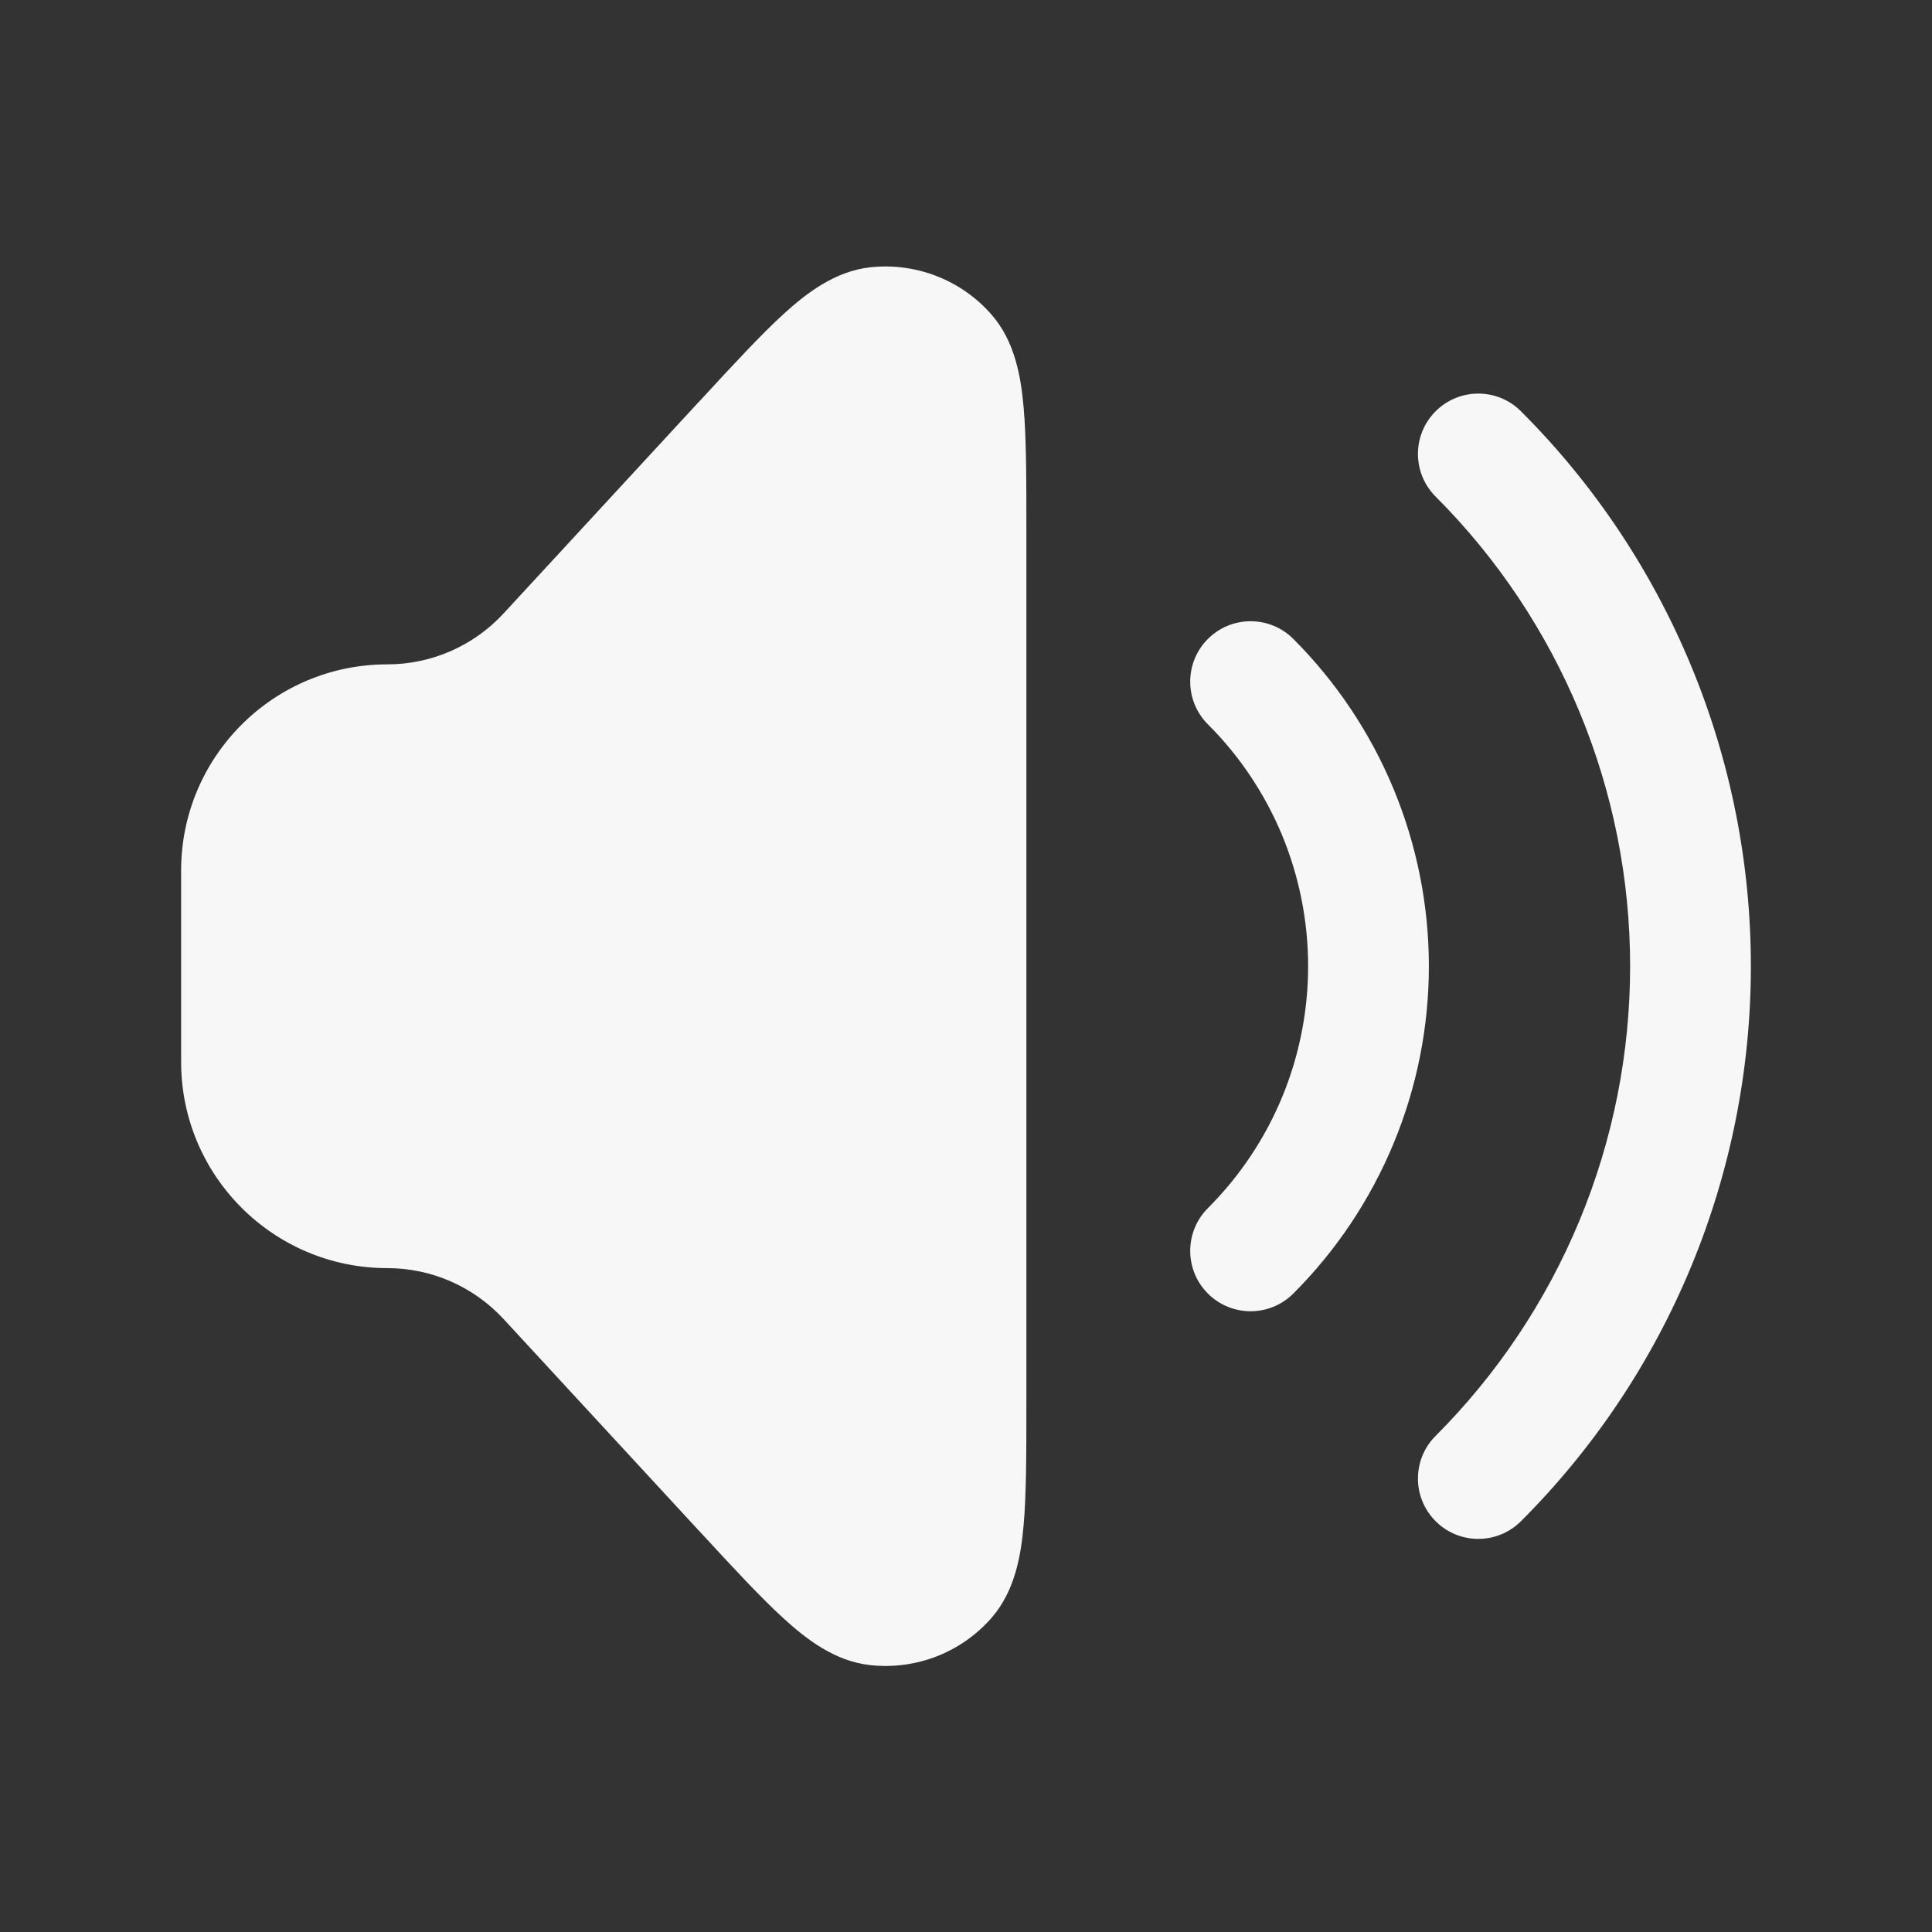 <svg width="24" height="24" viewBox="0 0 24 24" fill="none" xmlns="http://www.w3.org/2000/svg">
<rect x="0" y="0" width="24" height="24" fill="#333333" stroke="none"/>
<path fill-rule="evenodd" clip-rule="evenodd" d="M10.814 3.32C11.381 3.26 11.942 3.479 12.317 3.908C12.613 4.246 12.684 4.697 12.716 5.062C12.75 5.448 12.75 5.953 12.75 6.559V6.559V6.595V17.411V17.447V17.447C12.75 18.053 12.75 18.558 12.716 18.944C12.684 19.309 12.613 19.759 12.317 20.098C11.942 20.527 11.381 20.746 10.814 20.685C10.367 20.638 10.009 20.355 9.738 20.108C9.451 19.847 9.109 19.477 8.698 19.031L8.673 19.005L6.256 16.386C5.883 15.982 5.36 15.753 4.811 15.753C3.397 15.753 2.25 14.606 2.25 13.192V10.814C2.25 9.399 3.397 8.253 4.811 8.253C5.36 8.253 5.883 8.024 6.256 7.62L8.673 5.001L8.698 4.975L8.698 4.975C9.109 4.529 9.451 4.159 9.738 3.897C10.009 3.651 10.367 3.368 10.814 3.32ZM17.834 5.109C18.127 4.816 18.601 4.816 18.894 5.109C19.8 6.014 20.518 7.089 21.008 8.272C21.498 9.455 21.75 10.723 21.75 12.003C21.75 13.283 21.498 14.551 21.008 15.734C20.518 16.917 19.8 17.992 18.894 18.897C18.601 19.19 18.127 19.19 17.834 18.897C17.541 18.604 17.541 18.129 17.834 17.837C18.6 17.07 19.207 16.161 19.622 15.16C20.037 14.159 20.25 13.086 20.25 12.003C20.25 10.919 20.037 9.847 19.622 8.846C19.207 7.845 18.6 6.935 17.834 6.169C17.541 5.876 17.541 5.401 17.834 5.109ZM15.005 7.937C15.298 7.644 15.773 7.644 16.066 7.937C16.6 8.471 17.023 9.105 17.312 9.802C17.601 10.5 17.75 11.248 17.75 12.003C17.75 12.758 17.601 13.506 17.312 14.203C17.023 14.901 16.6 15.535 16.066 16.069C15.773 16.362 15.298 16.362 15.005 16.069C14.712 15.776 14.712 15.301 15.005 15.008C15.4 14.613 15.713 14.145 15.927 13.629C16.14 13.114 16.25 12.561 16.25 12.003C16.25 11.445 16.14 10.892 15.927 10.376C15.713 9.861 15.4 9.392 15.005 8.998C14.712 8.705 14.712 8.23 15.005 7.937Z" fill="white" fill-opacity="0.96"/>
</svg>
